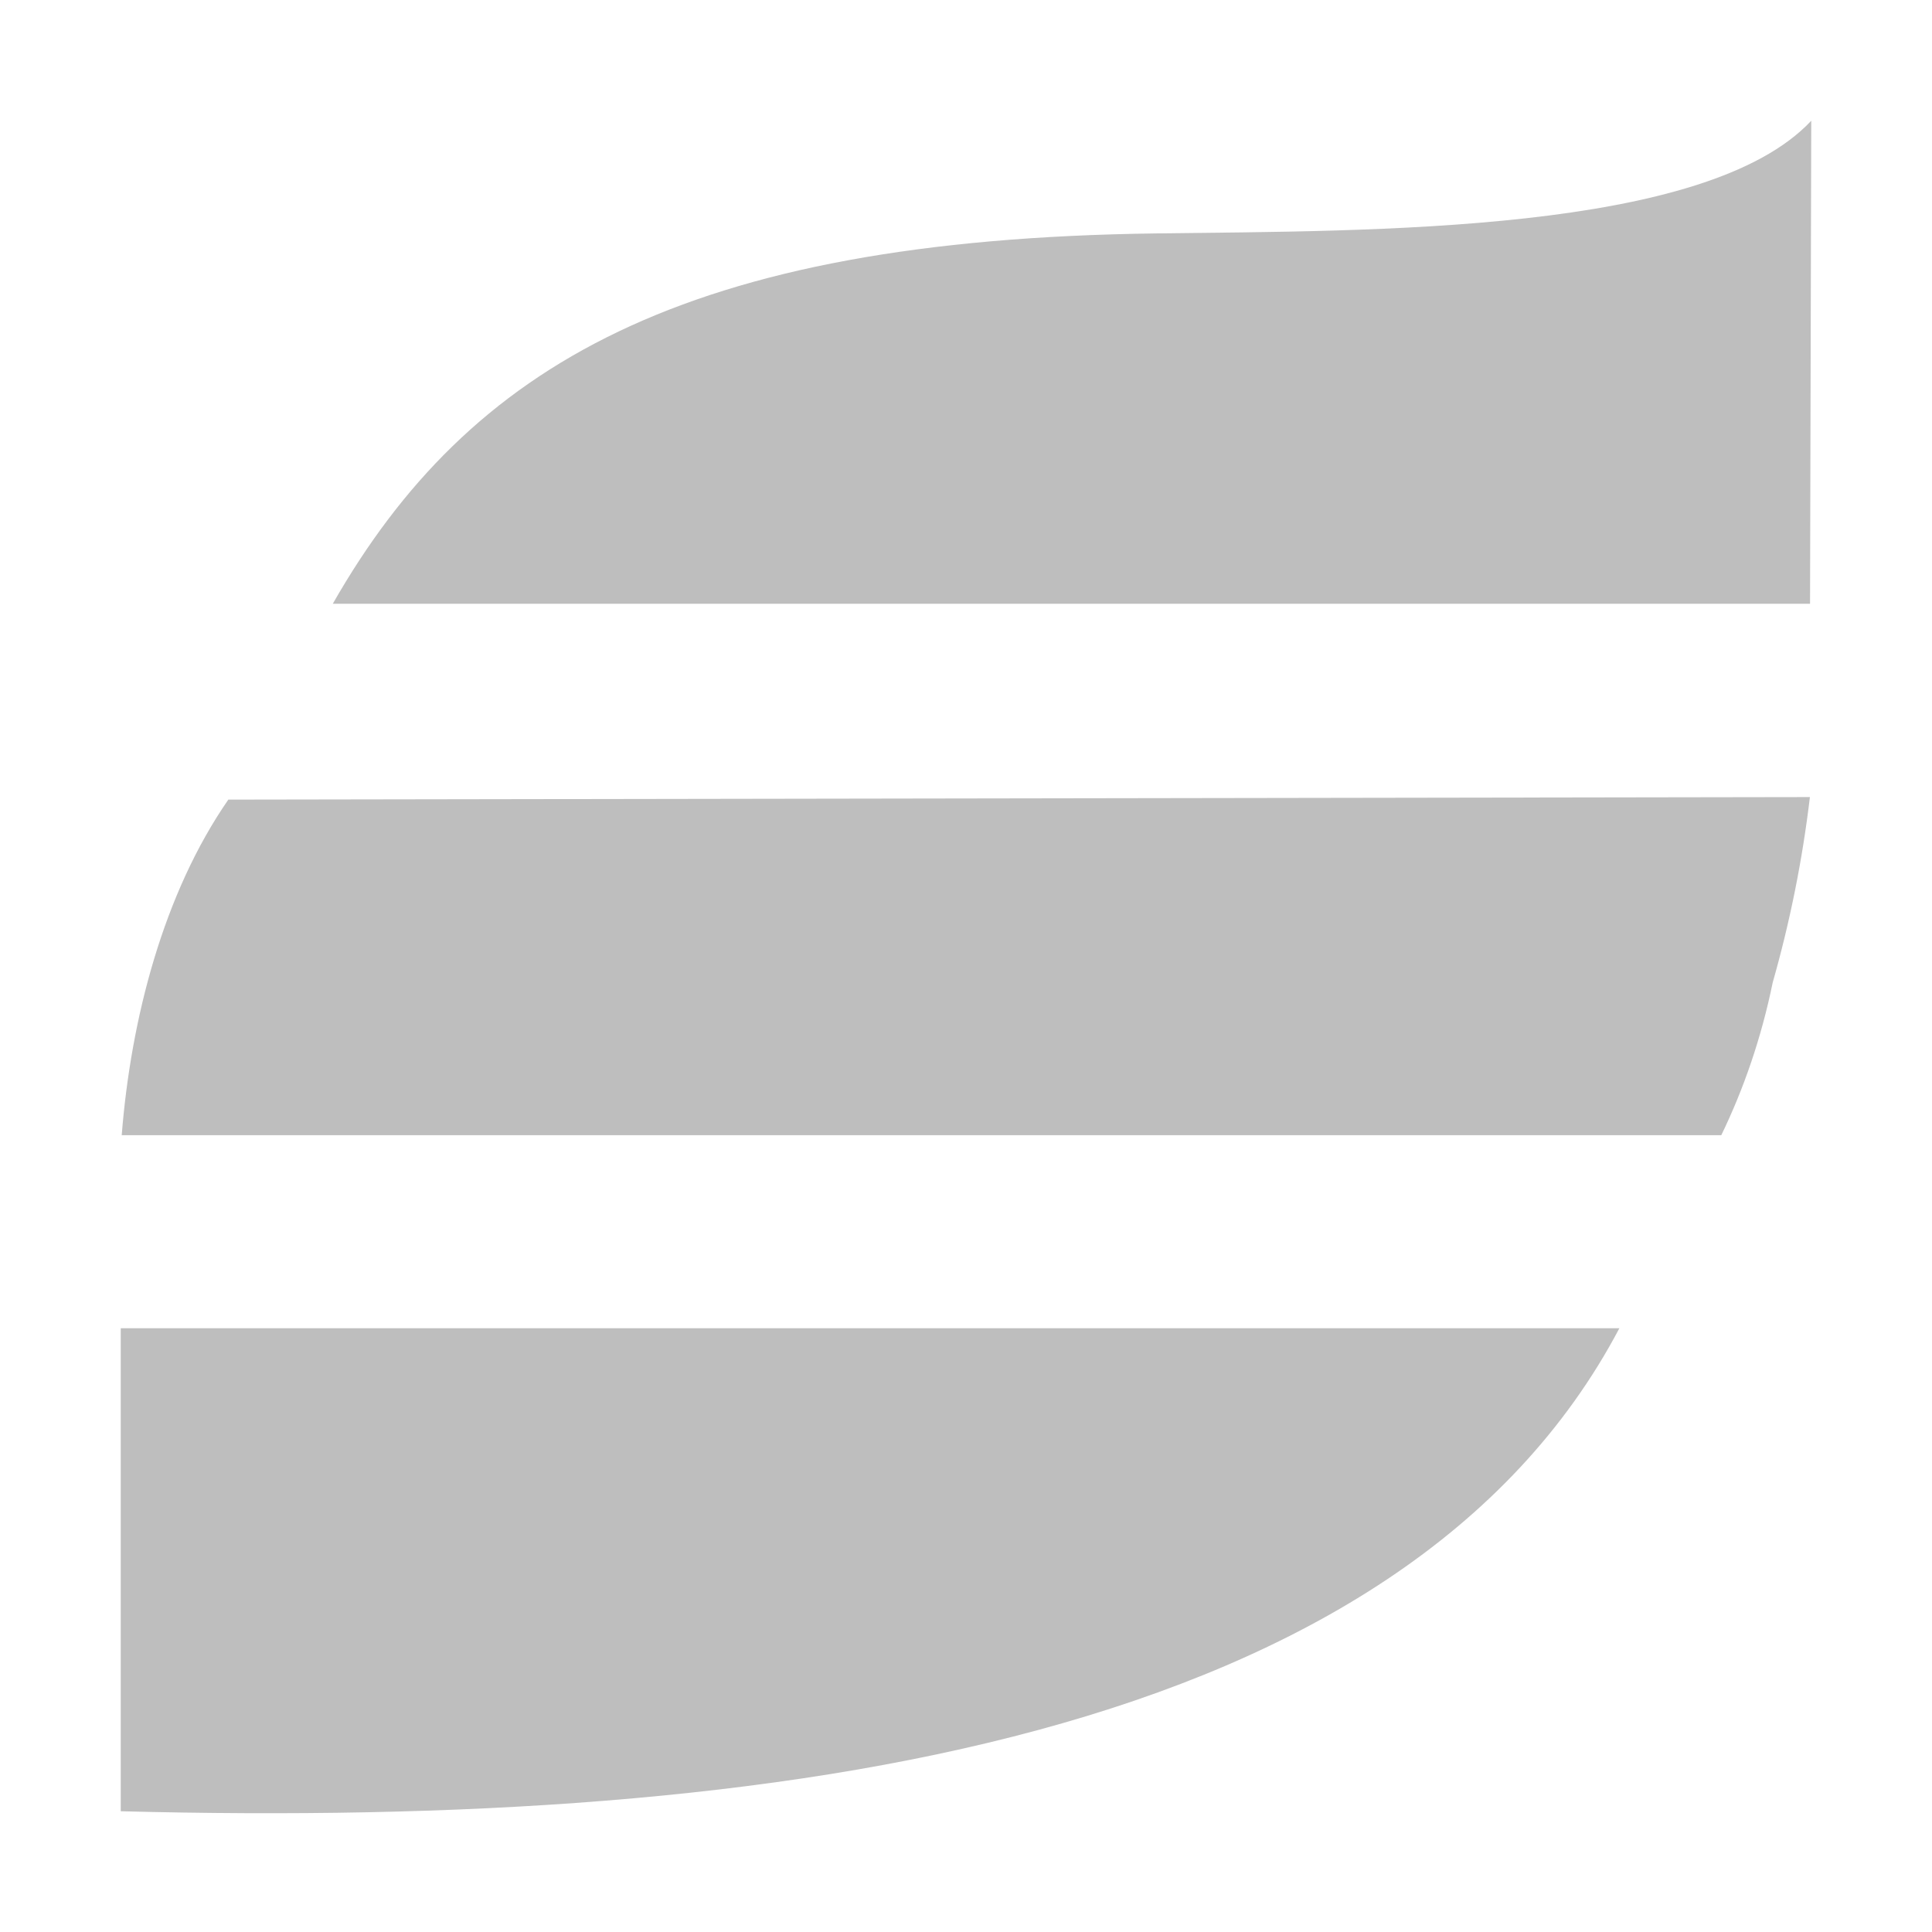 <svg width="16" height="16" version="1.1" xmlns="http://www.w3.org/2000/svg">
	<path d="m15 1c-0.874 0.933-3.623 0.91-5.422 0.933-3.909 0.05-5.695 1.093-6.822 3.067h12.234zm-0.01 5.601-13.099 0.021c-0.537 0.775-0.807 1.814-0.883 2.779h13.247c0.187-0.386 0.332-0.807 0.426-1.265 0.143-0.502 0.246-1.015 0.308-1.536zm-13.99 4.399v4c5.509 0.143 10.619-0.605 12.411-4z" fill="#bebebe"/>
</svg>
